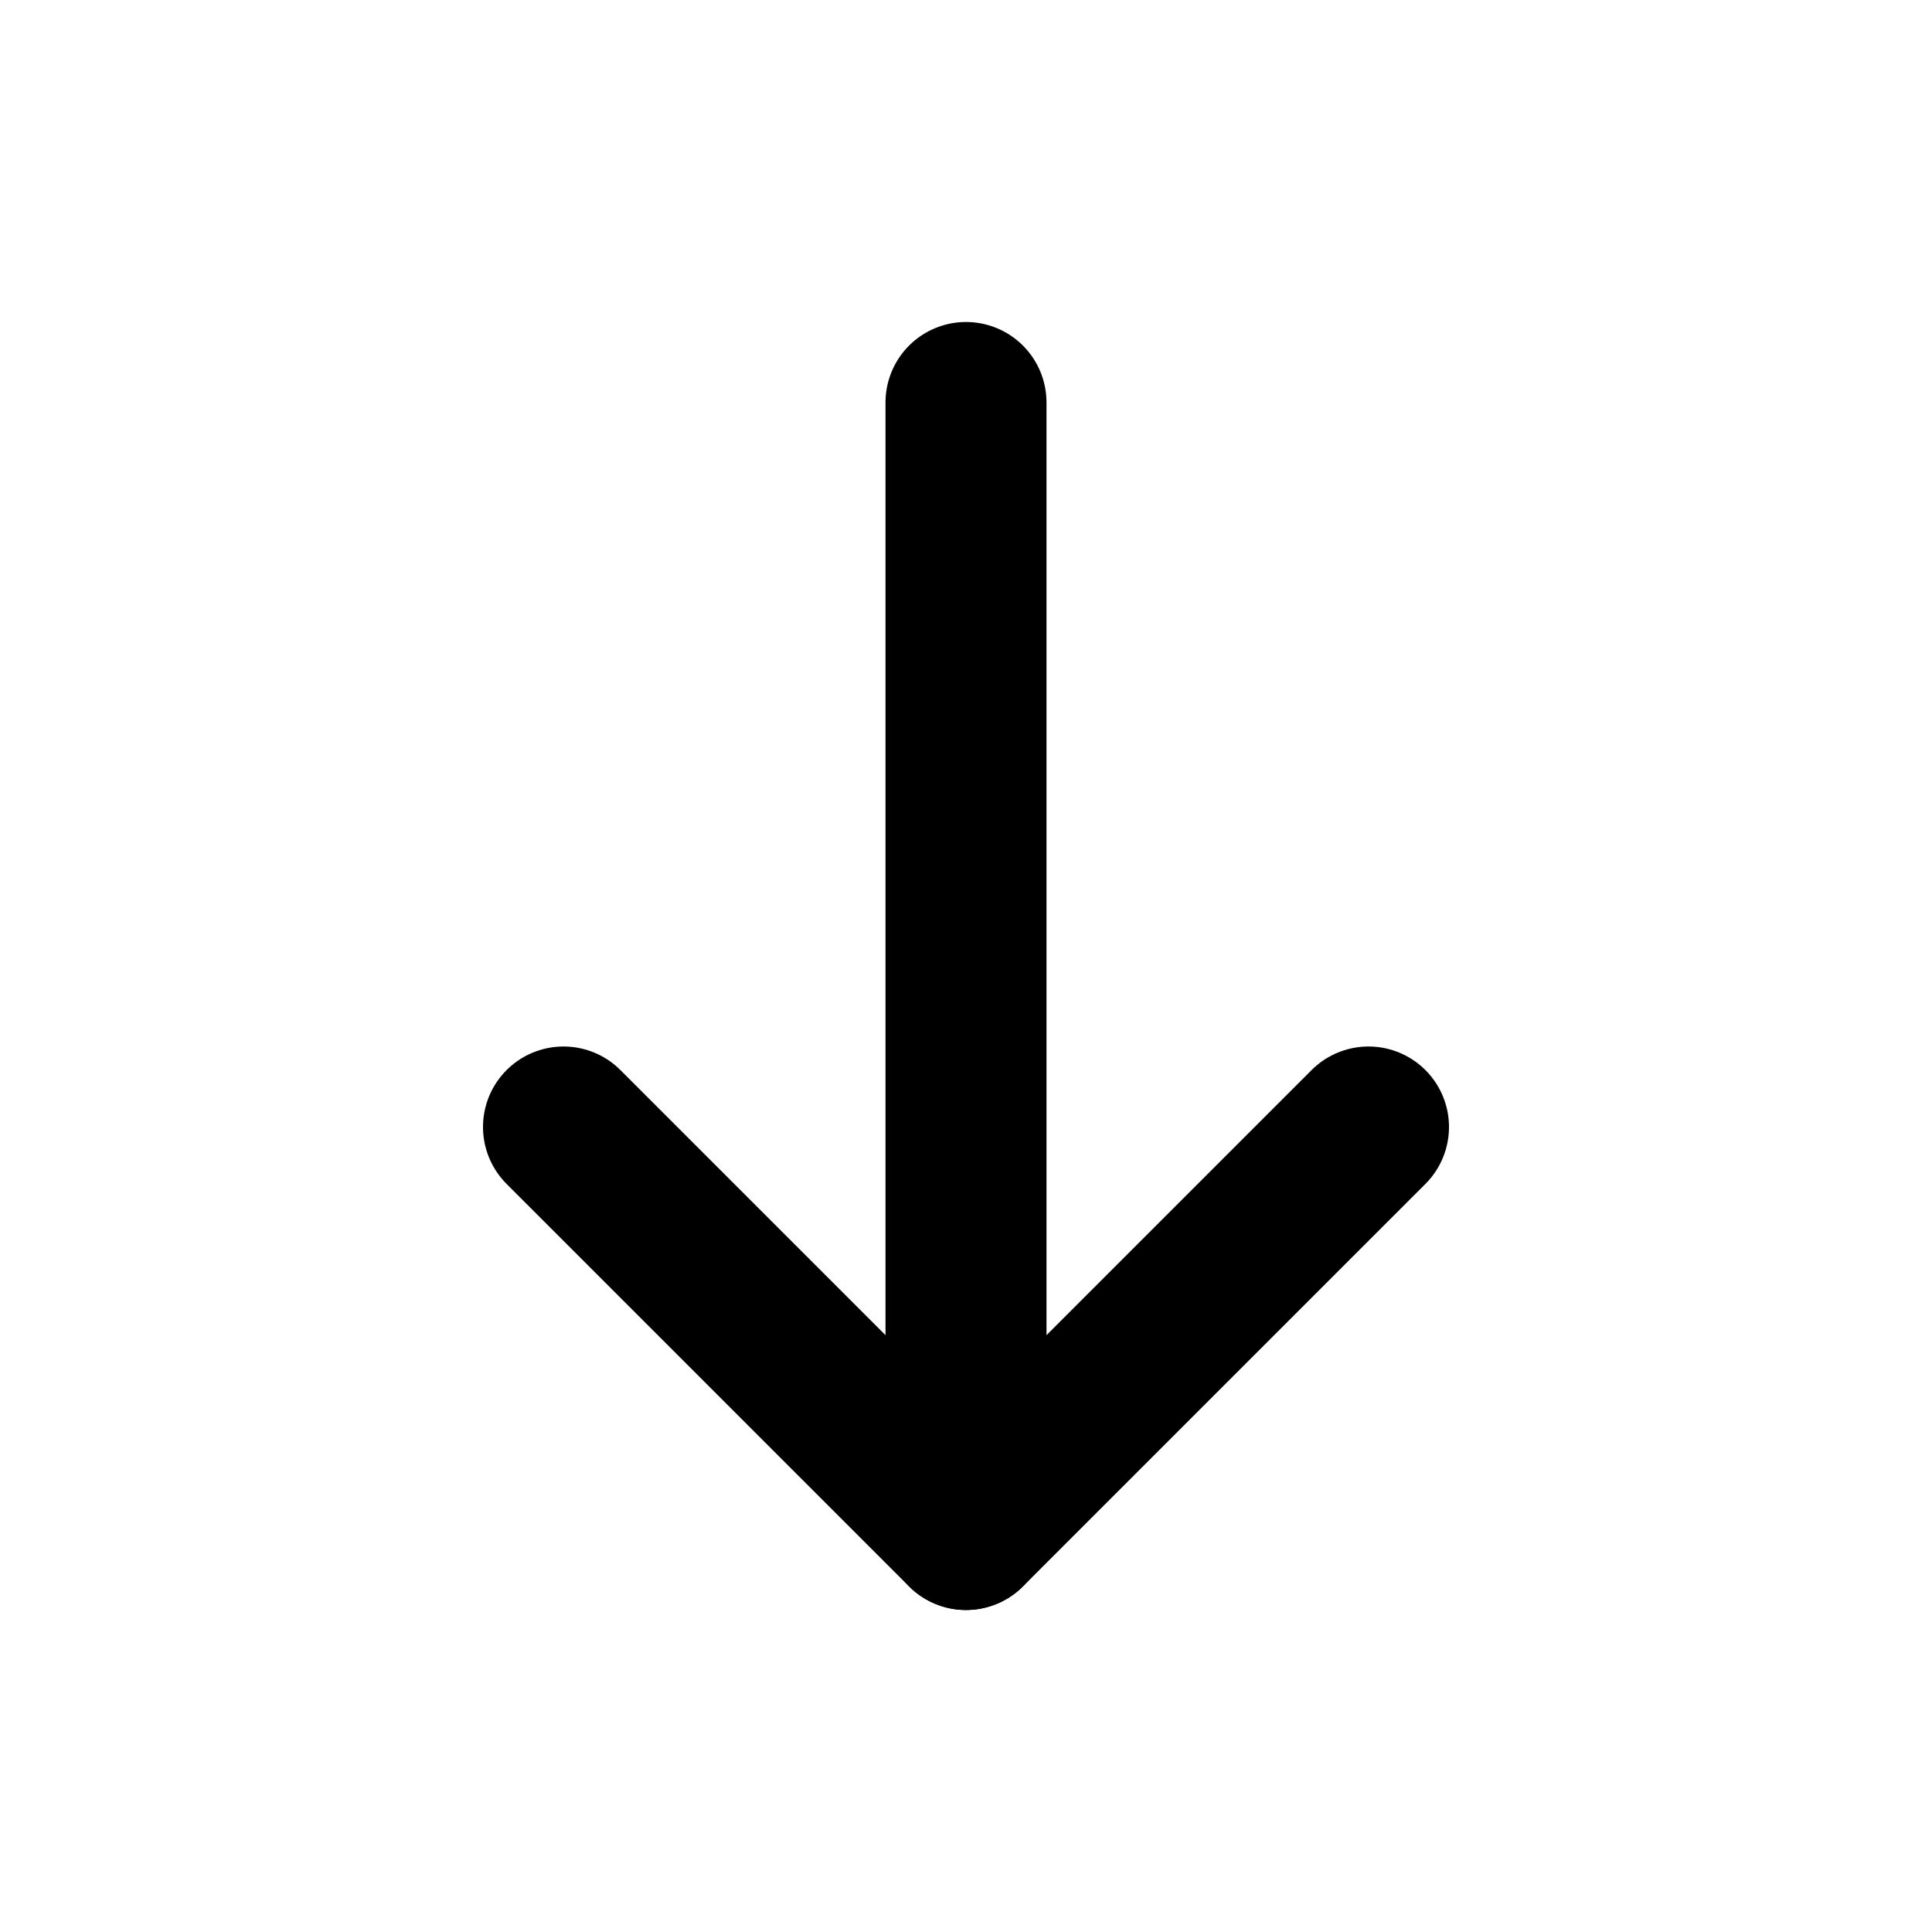 <svg xmlns="http://www.w3.org/2000/svg" width="24" height="24" viewBox="0 0 24 24" role="img"><title>Down</title><line x1="12" y1="5" x2="12" y2="19" fill="none" stroke="currentColor" stroke-linecap="round" stroke-linejoin="round" stroke-width="2"></line><polyline points="17 14 12 19 7 14" fill="none" stroke="currentColor" stroke-linecap="round" stroke-linejoin="round" stroke-width="2"></polyline></svg>
